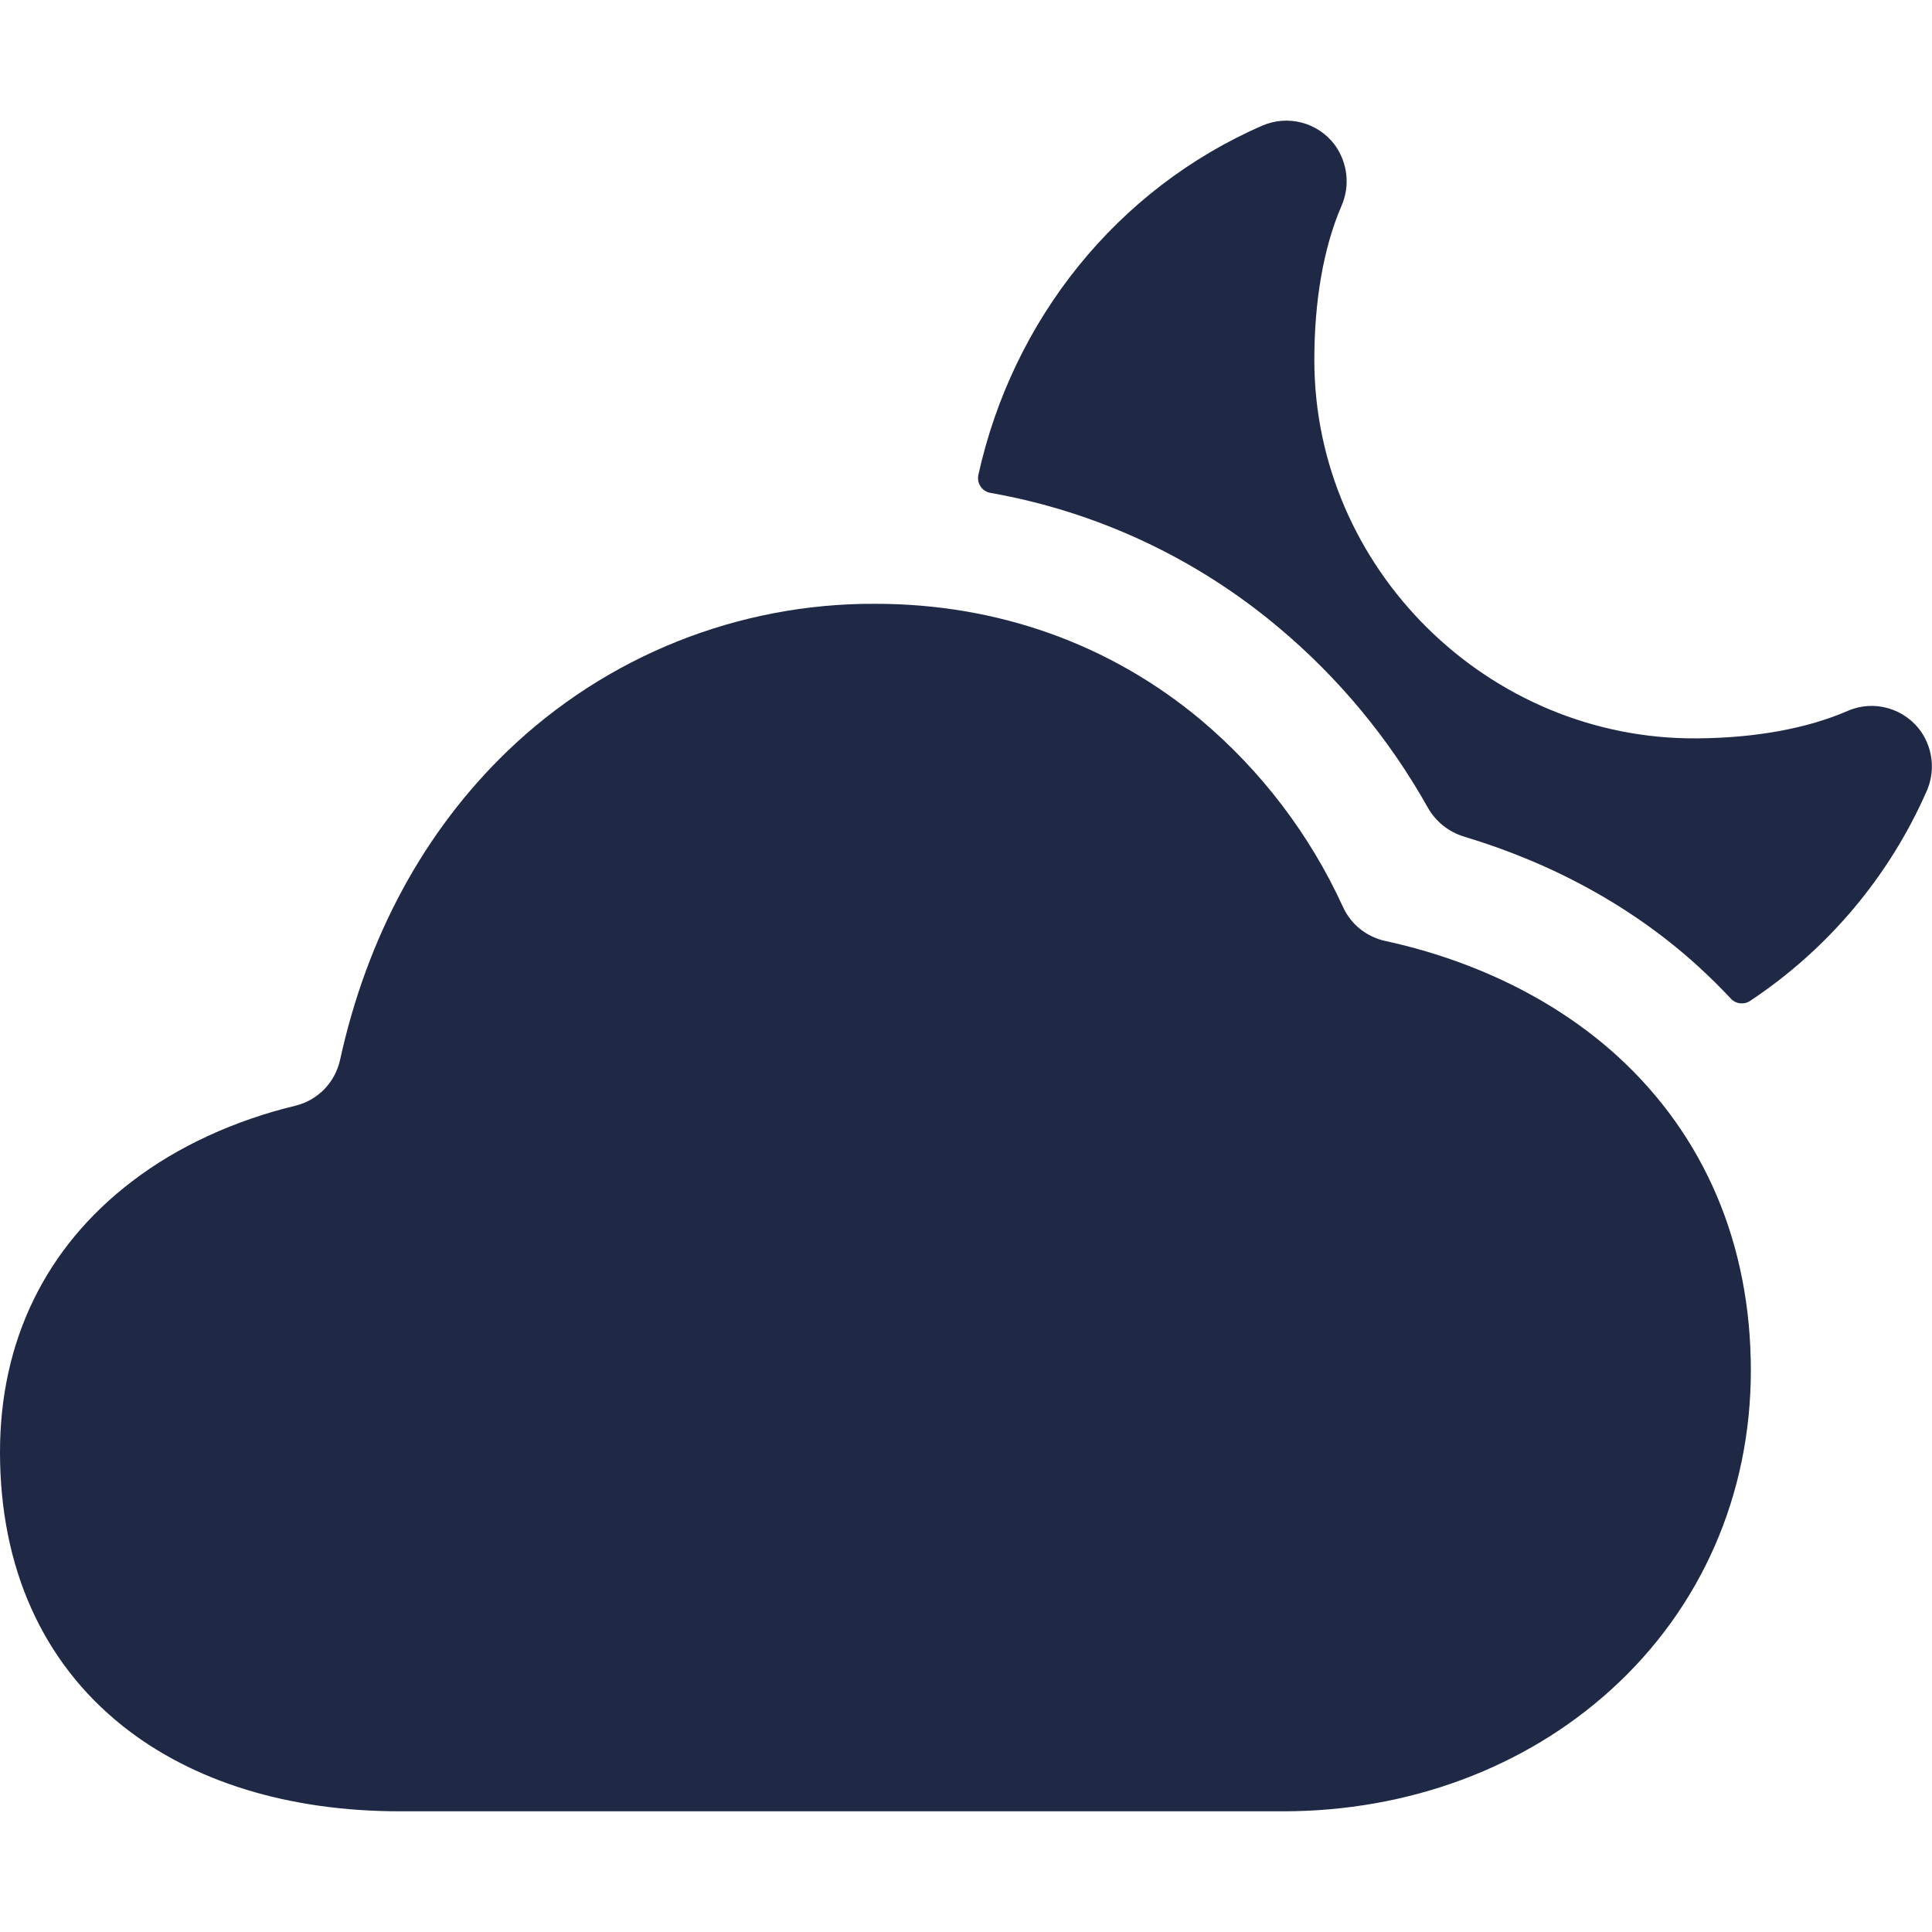 <svg width="17" height="17" viewBox="0 0 17 17" fill="none" xmlns="http://www.w3.org/2000/svg">
<path d="M11.289 15.938H3.52C2.54 15.938 1.696 15.678 1.078 15.186C0.373 14.624 0 13.791 0 12.777C0 11.799 0.401 10.975 1.162 10.395C1.564 10.087 2.065 9.858 2.601 9.729C2.698 9.705 2.786 9.654 2.855 9.583C2.924 9.511 2.972 9.421 2.993 9.323C3.23 8.243 3.732 7.315 4.465 6.609C5.335 5.772 6.496 5.307 7.703 5.313C8.777 5.313 9.767 5.666 10.567 6.335C11.1 6.784 11.527 7.346 11.817 7.98C11.851 8.055 11.902 8.121 11.966 8.173C12.03 8.224 12.105 8.261 12.186 8.279C12.983 8.452 13.694 8.803 14.232 9.293C15 9.994 15.406 10.951 15.406 12.059C15.406 13.15 14.97 14.147 14.178 14.866C13.418 15.557 12.391 15.938 11.289 15.938Z" fill="#1F2845"/>
<path d="M16.951 6.966C16.989 6.882 17.005 6.789 16.997 6.698C16.989 6.606 16.958 6.518 16.906 6.441C16.836 6.34 16.733 6.266 16.615 6.232C16.496 6.198 16.37 6.206 16.257 6.256C15.901 6.41 15.444 6.494 14.931 6.497C13.095 6.511 11.565 5.003 11.565 3.167C11.565 2.644 11.647 2.176 11.803 1.814C11.842 1.726 11.857 1.629 11.846 1.534C11.835 1.439 11.799 1.348 11.742 1.271C11.67 1.177 11.569 1.109 11.454 1.079C11.339 1.049 11.217 1.058 11.108 1.105C9.825 1.664 8.91 2.816 8.609 4.178C8.605 4.195 8.605 4.213 8.608 4.231C8.611 4.248 8.618 4.265 8.628 4.28C8.638 4.295 8.65 4.307 8.665 4.317C8.68 4.327 8.697 4.334 8.715 4.337C9.648 4.501 10.522 4.909 11.248 5.519C11.78 5.964 12.225 6.502 12.564 7.107C12.633 7.229 12.747 7.32 12.881 7.361C13.674 7.599 14.379 7.988 14.948 8.508C15.046 8.598 15.14 8.691 15.23 8.787C15.251 8.81 15.28 8.825 15.312 8.828C15.343 8.832 15.375 8.824 15.401 8.806C16.083 8.353 16.621 7.715 16.951 6.966Z" fill="#1F2845"/>
</svg>
